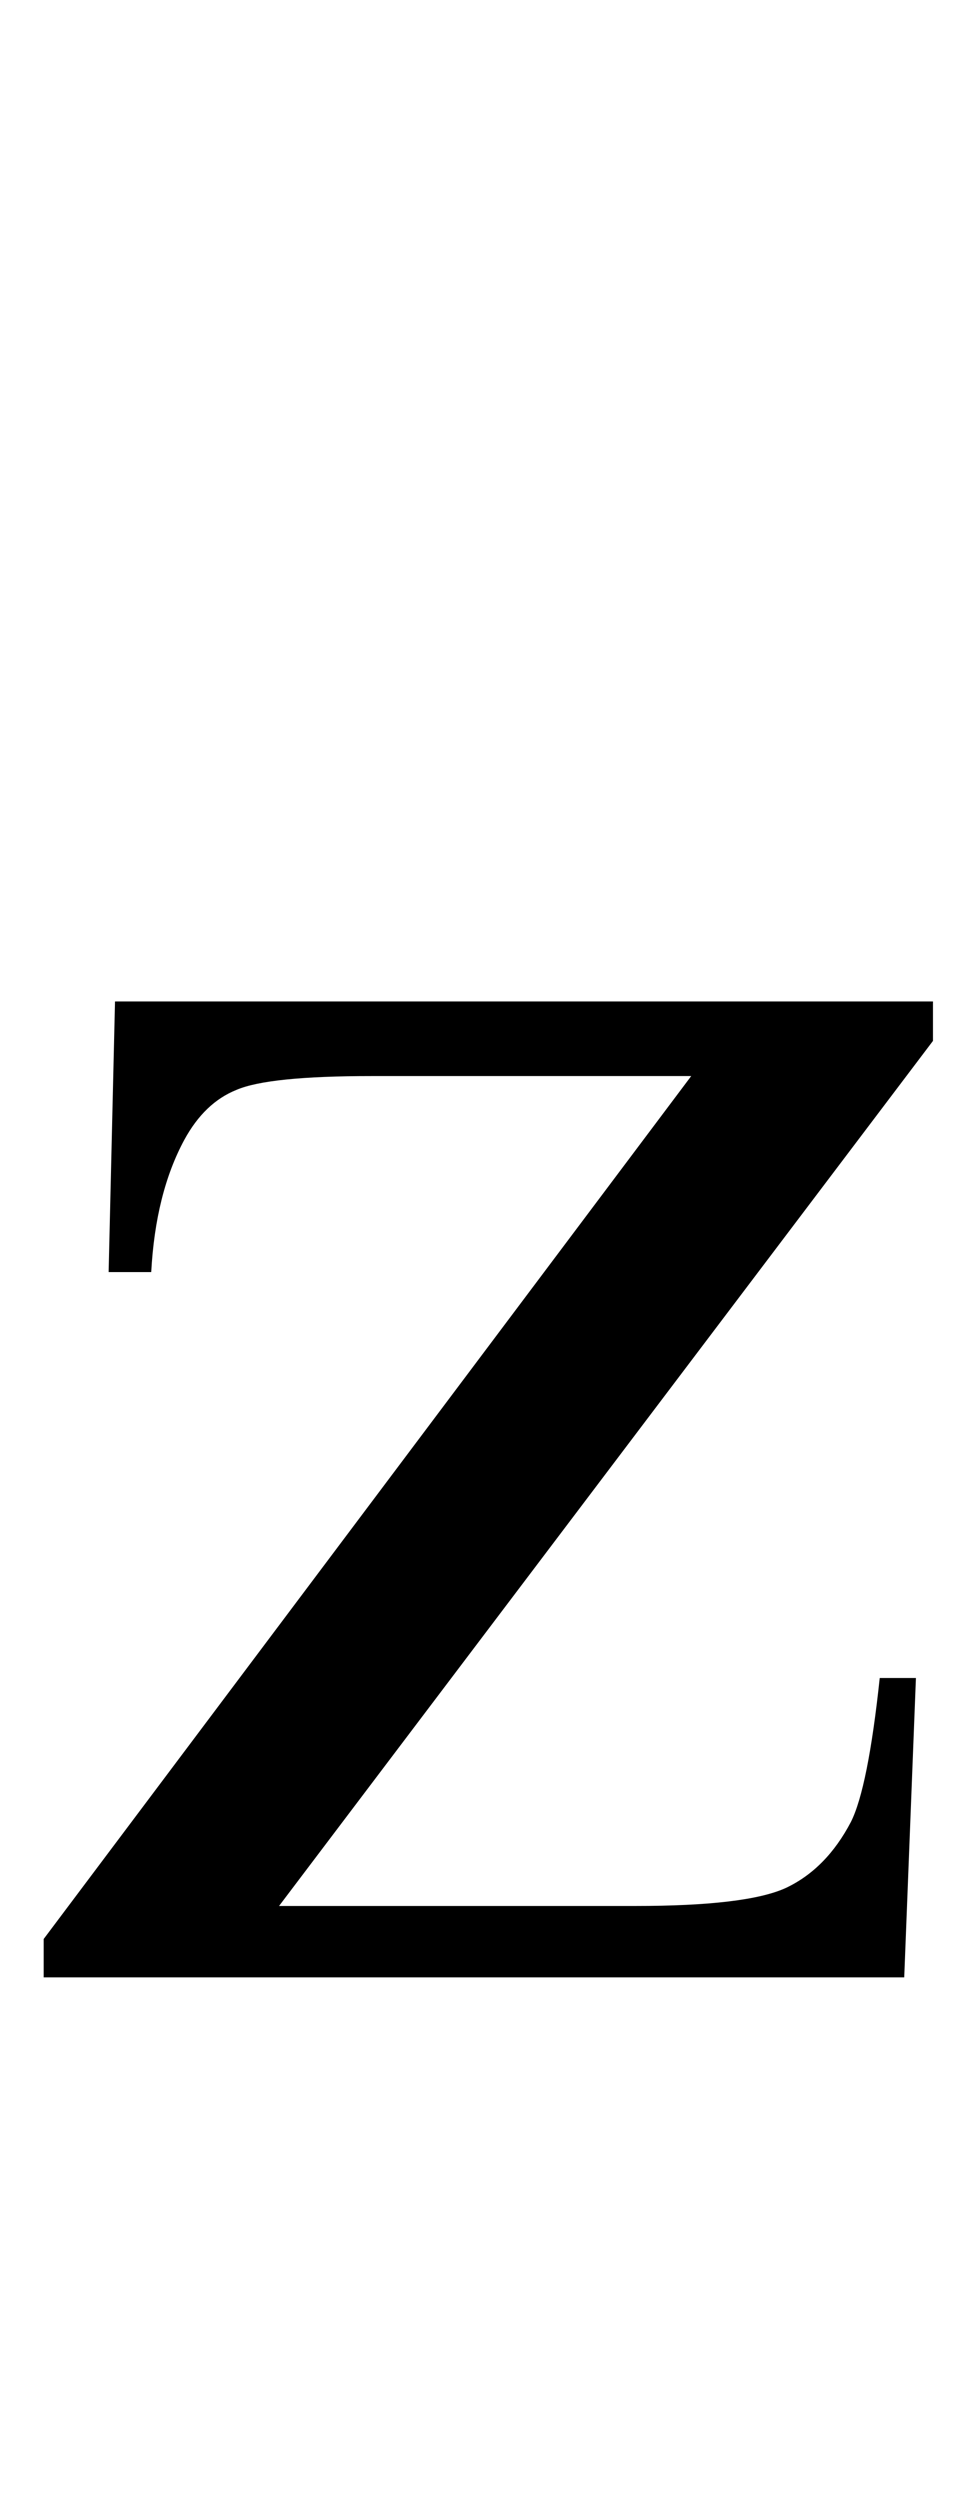 <svg width="43" height="110" viewBox="0 0 43 110" fill="none" xmlns="http://www.w3.org/2000/svg">
<path d="M40.312 73.828L39.797 87H1.922V85.312L30.422 47.344H16.359C13.328 47.344 11.344 47.547 10.406 47.953C9.469 48.328 8.703 49.062 8.109 50.156C7.266 51.719 6.781 53.656 6.656 55.969H4.781L5.062 44.062H41.062V45.797L12.281 83.859H27.938C31.219 83.859 33.438 83.594 34.594 83.062C35.781 82.5 36.734 81.531 37.453 80.156C37.953 79.156 38.375 77.047 38.719 73.828H40.312Z" fill="black"/>
</svg>
